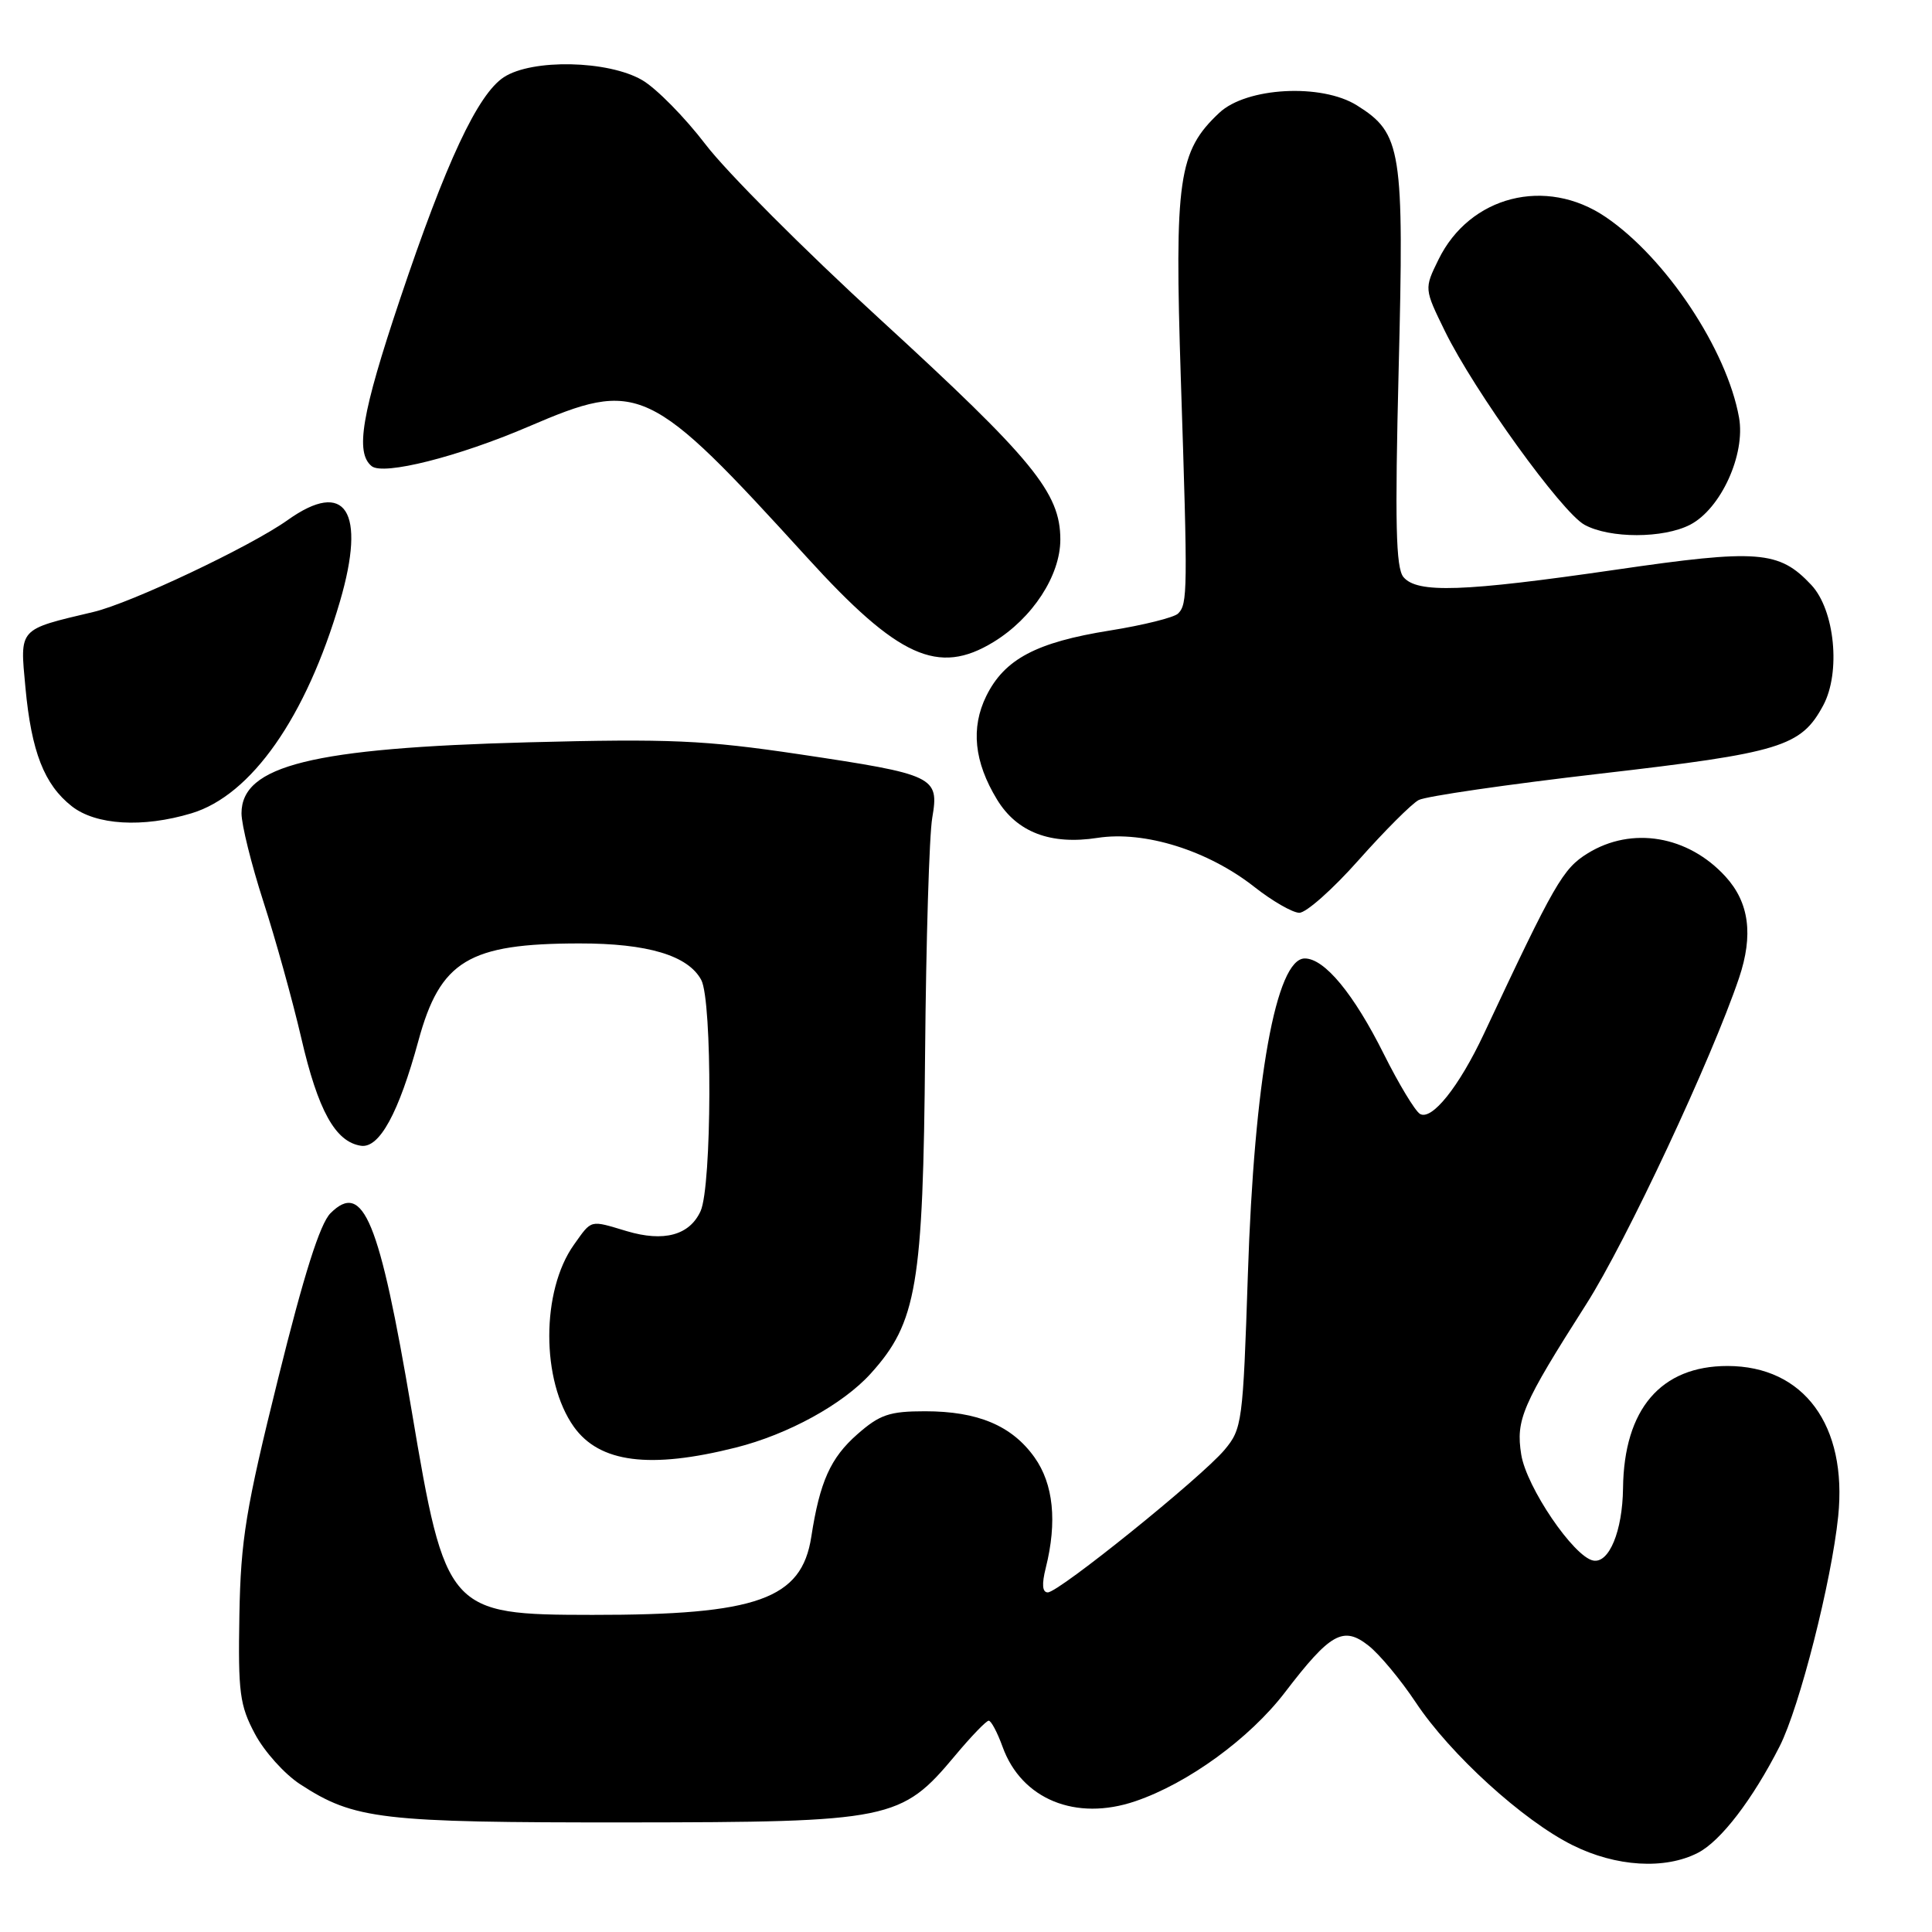 <?xml version="1.0" encoding="UTF-8" standalone="no"?>
<!DOCTYPE svg PUBLIC "-//W3C//DTD SVG 1.1//EN" "http://www.w3.org/Graphics/SVG/1.1/DTD/svg11.dtd" >
<svg xmlns="http://www.w3.org/2000/svg" xmlns:xlink="http://www.w3.org/1999/xlink" version="1.1" viewBox="0 0 256 256">
 <g >
 <path fill="currentColor"
d=" M 225.00 245.50 C 228.02 243.94 232.23 238.44 235.81 231.40 C 238.45 226.20 242.69 209.52 243.57 200.92 C 244.80 188.86 239.02 181.01 228.90 181.00 C 220.07 181.00 215.18 186.72 215.06 197.20 C 214.99 202.88 213.21 207.19 211.11 206.78 C 208.53 206.29 202.26 197.06 201.57 192.73 C 200.84 188.12 201.68 186.16 210.20 172.79 C 215.46 164.55 226.82 140.28 230.43 129.59 C 232.35 123.89 231.78 119.59 228.64 116.15 C 223.68 110.72 216.23 109.46 210.38 113.07 C 207.08 115.11 206.00 117.00 196.62 137.00 C 193.33 144.01 189.70 148.55 188.14 147.59 C 187.49 147.18 185.34 143.62 183.37 139.68 C 179.38 131.69 175.51 127.00 172.89 127.00 C 169.09 127.00 166.19 143.09 165.35 168.86 C 164.70 188.50 164.59 189.33 162.25 192.12 C 159.17 195.78 140.30 211.00 138.84 211.00 C 138.11 211.00 138.02 209.93 138.57 207.75 C 140.10 201.64 139.59 196.64 137.08 193.11 C 134.08 188.90 129.57 187.00 122.57 187.00 C 117.86 187.00 116.57 187.44 113.60 190.05 C 110.05 193.17 108.63 196.32 107.50 203.64 C 106.22 211.90 100.35 214.00 78.50 213.98 C 59.39 213.97 59.03 213.57 54.54 186.88 C 50.28 161.65 48.13 156.42 43.79 160.76 C 42.40 162.15 40.27 168.88 36.86 182.64 C 32.57 199.92 31.90 203.99 31.72 214.00 C 31.54 224.26 31.76 225.96 33.78 229.75 C 35.02 232.09 37.72 235.09 39.77 236.42 C 46.96 241.10 50.40 241.50 83.00 241.48 C 118.06 241.45 119.41 241.18 126.56 232.62 C 128.68 230.08 130.69 228.00 131.01 228.00 C 131.33 228.00 132.16 229.56 132.85 231.47 C 135.36 238.42 142.56 241.36 150.44 238.67 C 157.42 236.30 165.59 230.35 170.26 224.25 C 176.28 216.38 177.99 215.42 181.33 218.05 C 182.79 219.19 185.60 222.58 187.59 225.57 C 192.14 232.43 201.79 241.22 208.36 244.49 C 214.13 247.37 220.63 247.76 225.00 245.50 Z  M 97.50 191.81 C 104.42 190.07 111.69 186.08 115.37 182.01 C 121.49 175.24 122.32 170.35 122.58 139.50 C 122.71 124.65 123.13 110.63 123.53 108.35 C 124.46 102.90 123.89 102.63 105.90 99.94 C 93.32 98.07 88.78 97.87 70.00 98.36 C 41.37 99.12 32.00 101.44 32.00 107.77 C 32.00 109.27 33.31 114.55 34.91 119.50 C 36.51 124.45 38.76 132.55 39.91 137.50 C 42.14 147.17 44.44 151.31 47.83 151.82 C 50.27 152.18 52.83 147.49 55.44 137.91 C 58.33 127.29 62.10 125.02 76.78 125.01 C 85.83 125.00 91.18 126.61 92.92 129.85 C 94.40 132.62 94.33 157.19 92.83 160.48 C 91.37 163.68 87.96 164.60 83.04 163.13 C 78.10 161.65 78.45 161.56 76.05 164.93 C 71.70 171.04 71.69 182.95 76.04 189.06 C 79.44 193.82 86.10 194.68 97.50 191.81 Z  M 180.03 113.96 C 183.47 110.09 187.04 106.51 187.98 106.01 C 188.91 105.51 199.72 103.94 211.98 102.52 C 235.99 99.75 238.64 98.94 241.58 93.48 C 243.94 89.10 243.12 80.82 240.00 77.50 C 235.73 72.95 232.97 72.74 214.10 75.49 C 193.86 78.43 187.78 78.64 185.96 76.46 C 184.96 75.24 184.82 69.35 185.33 48.90 C 186.06 19.79 185.73 17.68 179.81 13.97 C 175.12 11.02 165.16 11.56 161.56 14.95 C 156.13 20.04 155.61 23.71 156.47 50.31 C 157.39 78.45 157.37 80.03 156.10 81.30 C 155.58 81.82 151.50 82.84 147.05 83.55 C 137.30 85.11 133.10 87.34 130.69 92.22 C 128.61 96.45 129.08 100.96 132.11 105.94 C 134.75 110.28 139.21 111.99 145.44 111.02 C 151.67 110.06 160.07 112.69 166.22 117.53 C 168.57 119.38 171.24 120.92 172.15 120.95 C 173.05 120.98 176.60 117.83 180.03 113.96 Z  M 25.36 107.77 C 33.30 105.39 40.56 95.03 45.05 79.68 C 48.55 67.71 45.80 63.44 38.12 68.91 C 33.23 72.40 17.32 79.93 12.37 81.09 C 2.37 83.46 2.63 83.16 3.37 91.10 C 4.16 99.61 5.86 103.96 9.51 106.83 C 12.70 109.34 18.91 109.71 25.36 107.77 Z  M 131.63 85.08 C 136.81 81.92 140.50 76.27 140.50 71.49 C 140.50 65.29 136.91 60.91 116.53 42.23 C 106.61 33.15 96.25 22.76 93.50 19.15 C 90.75 15.55 86.97 11.71 85.10 10.62 C 80.59 7.99 70.51 7.78 66.76 10.23 C 63.29 12.51 59.10 21.47 52.99 39.68 C 47.91 54.83 47.04 59.98 49.25 61.77 C 50.80 63.02 60.70 60.53 70.00 56.54 C 84.70 50.23 85.95 50.82 106.95 73.88 C 119.01 87.13 124.32 89.54 131.63 85.08 Z  M 223.95 69.53 C 228.02 67.42 231.31 60.22 230.43 55.32 C 228.82 46.32 220.72 34.15 212.75 28.75 C 204.84 23.38 194.74 25.95 190.61 34.39 C 188.71 38.26 188.71 38.26 191.46 43.88 C 195.34 51.81 206.94 67.89 209.96 69.54 C 213.32 71.37 220.40 71.36 223.95 69.53 Z "/>
</g>
</svg>